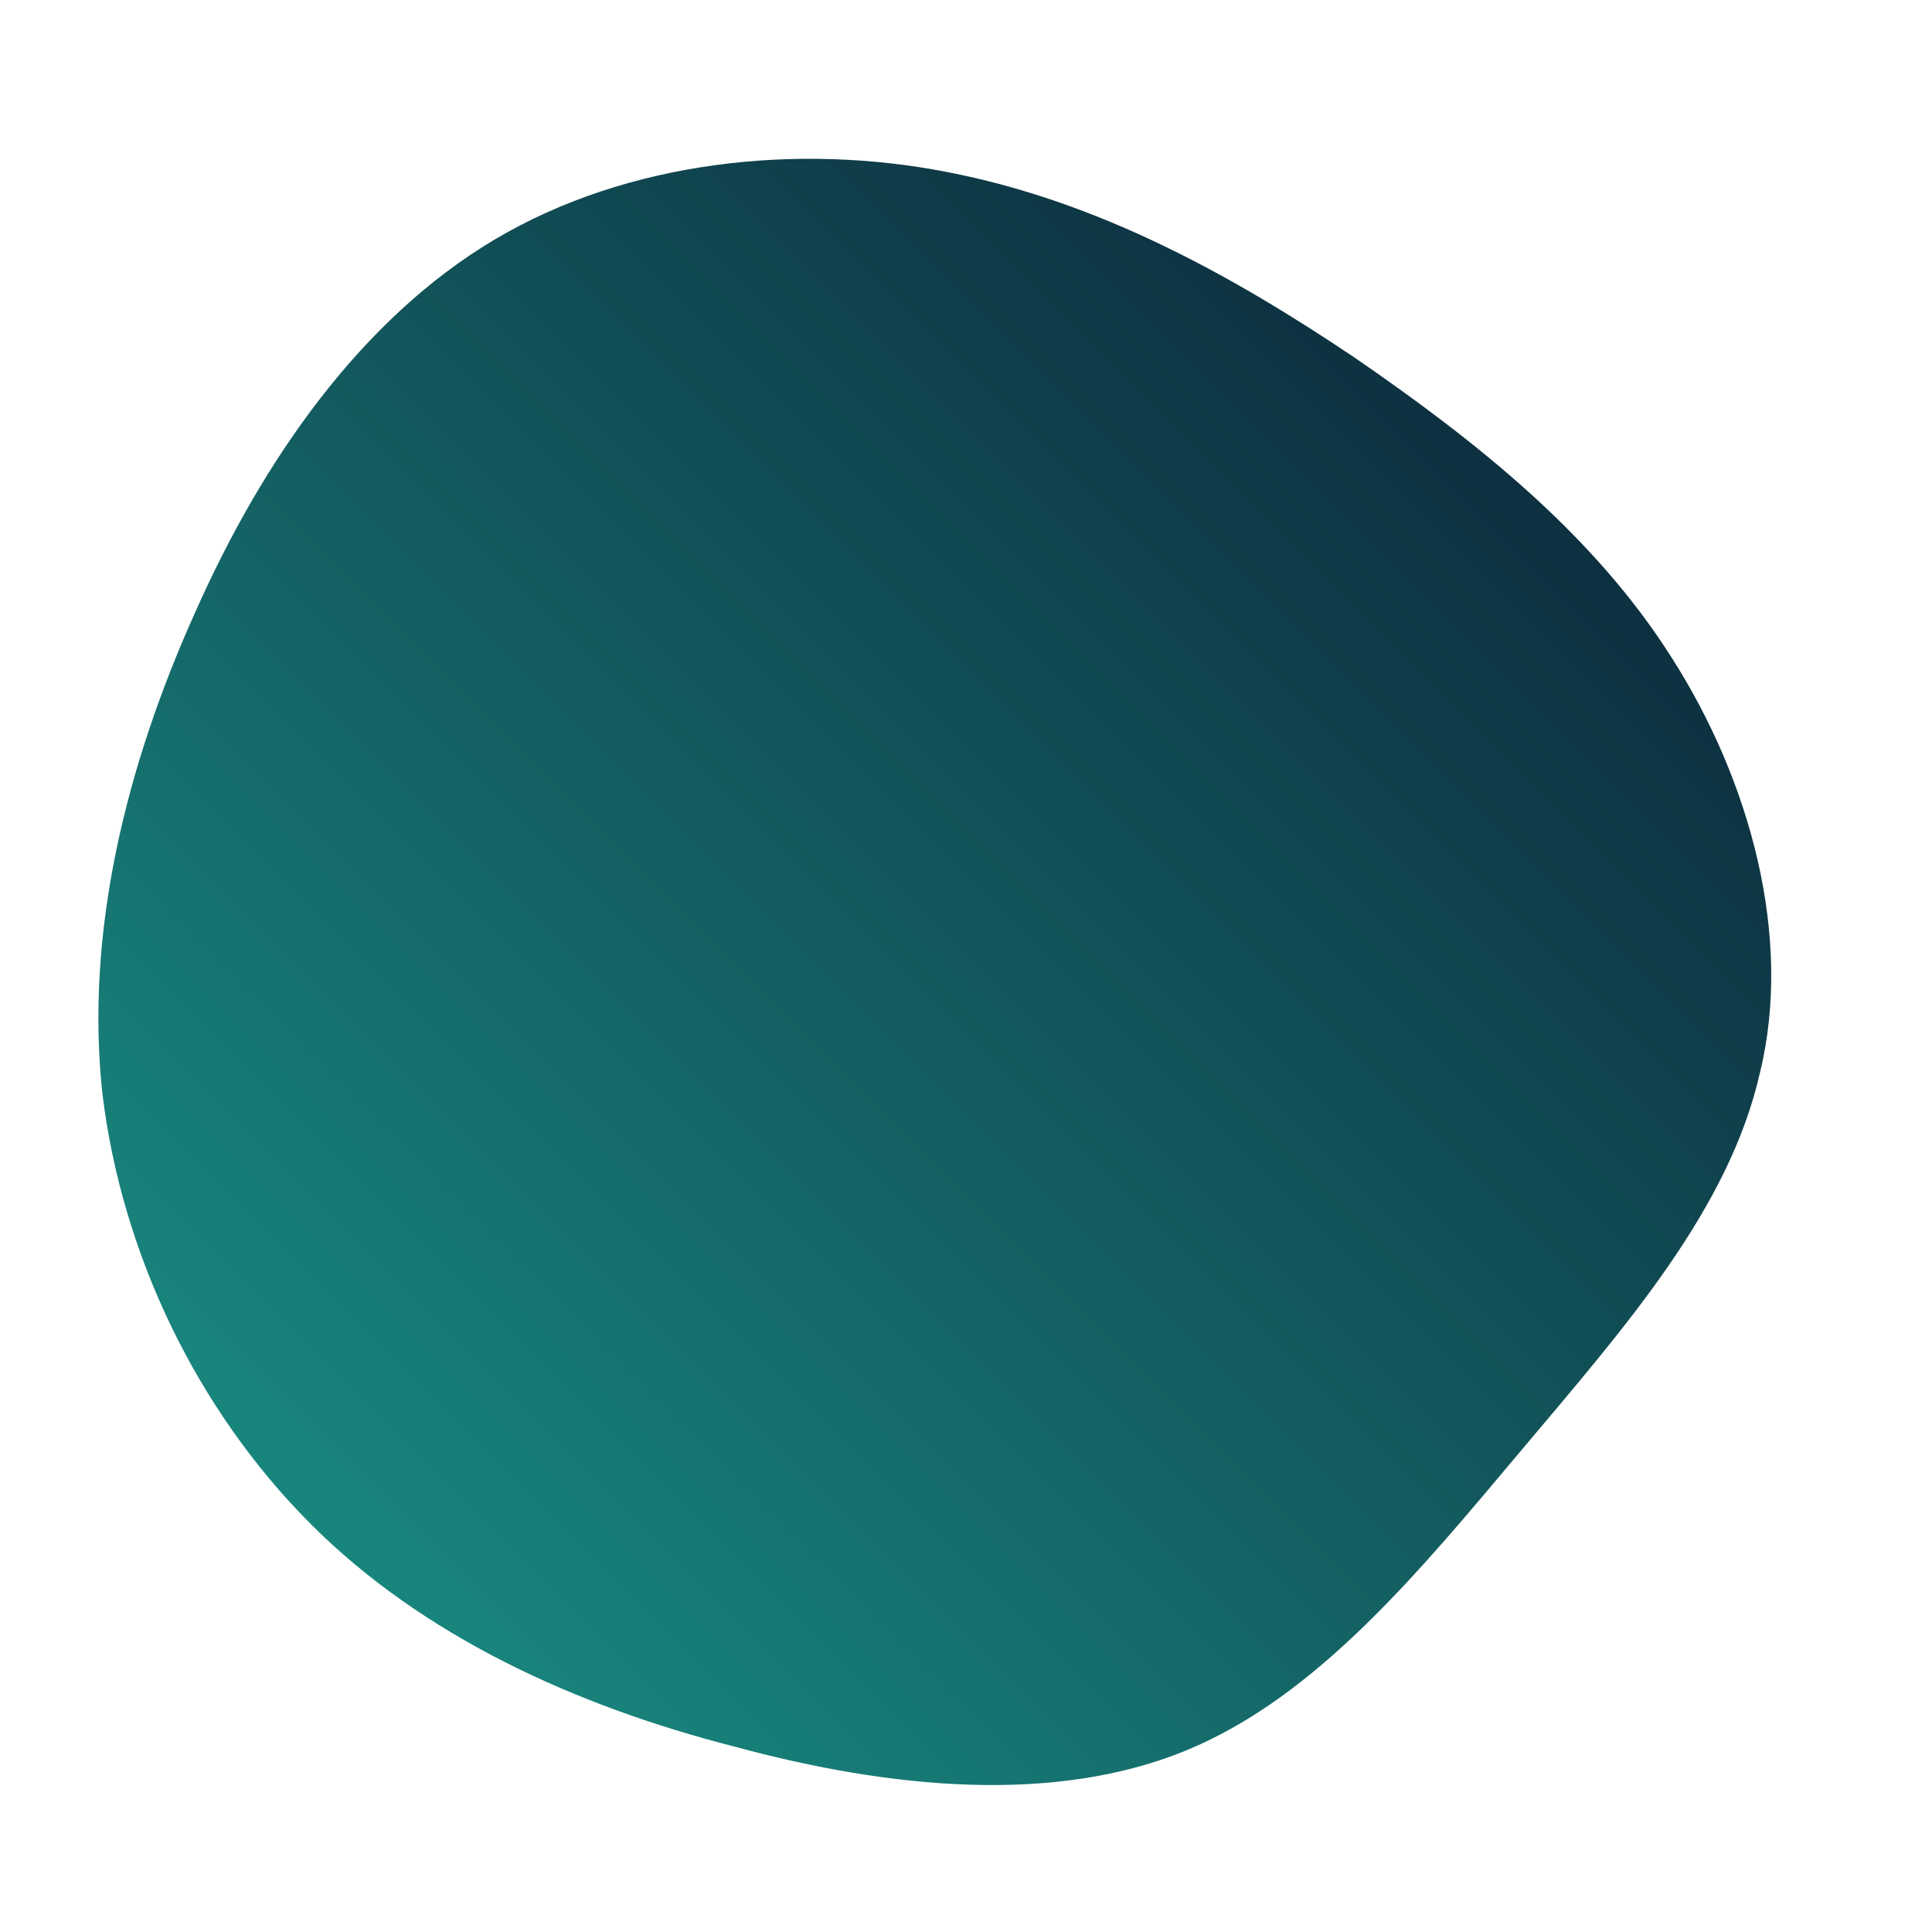 <!--?xml version="1.0" standalone="no"?-->
              <svg id="sw-js-blob-svg" viewBox="0 0 100 100" xmlns="http://www.w3.org/2000/svg" version="1.1">
                    <defs> 
                        <linearGradient id="sw-gradient" x1="0" x2="1" y1="1" y2="0">
                            <stop id="stop1" stop-color="rgba(27, 153, 139, 1)" offset="0%"></stop>
                            <stop id="stop2" stop-color="rgba(10, 25, 47, 1)" offset="100%"></stop>
                        </linearGradient>
                    </defs>
                <path fill="url(#sw-gradient)" d="M20.1,-31.5C26.5,-27.1,32.5,-22.3,36.5,-16C40.6,-9.6,42.8,-1.5,41.1,5.5C39.5,12.6,34.1,18.7,28.8,25C23.5,31.3,18.2,37.8,11.4,40.6C4.6,43.4,-3.9,42.6,-12,40.4C-20.2,38.3,-28.1,34.7,-33.9,28.9C-39.8,23,-43.7,14.9,-44.7,6.6C-45.6,-1.7,-43.5,-10.3,-39.9,-18.3C-36.4,-26.2,-31.3,-33.5,-24.4,-37.6C-17.5,-41.7,-8.7,-42.6,-1,-41.1C6.8,-39.6,13.7,-35.8,20.1,-31.5Z" width="100%" height="100%" transform="translate(50 50)" stroke-width="0" style="transition: all 0.3s ease 0s;" stroke="url(#sw-gradient)"></path>
              </svg>
